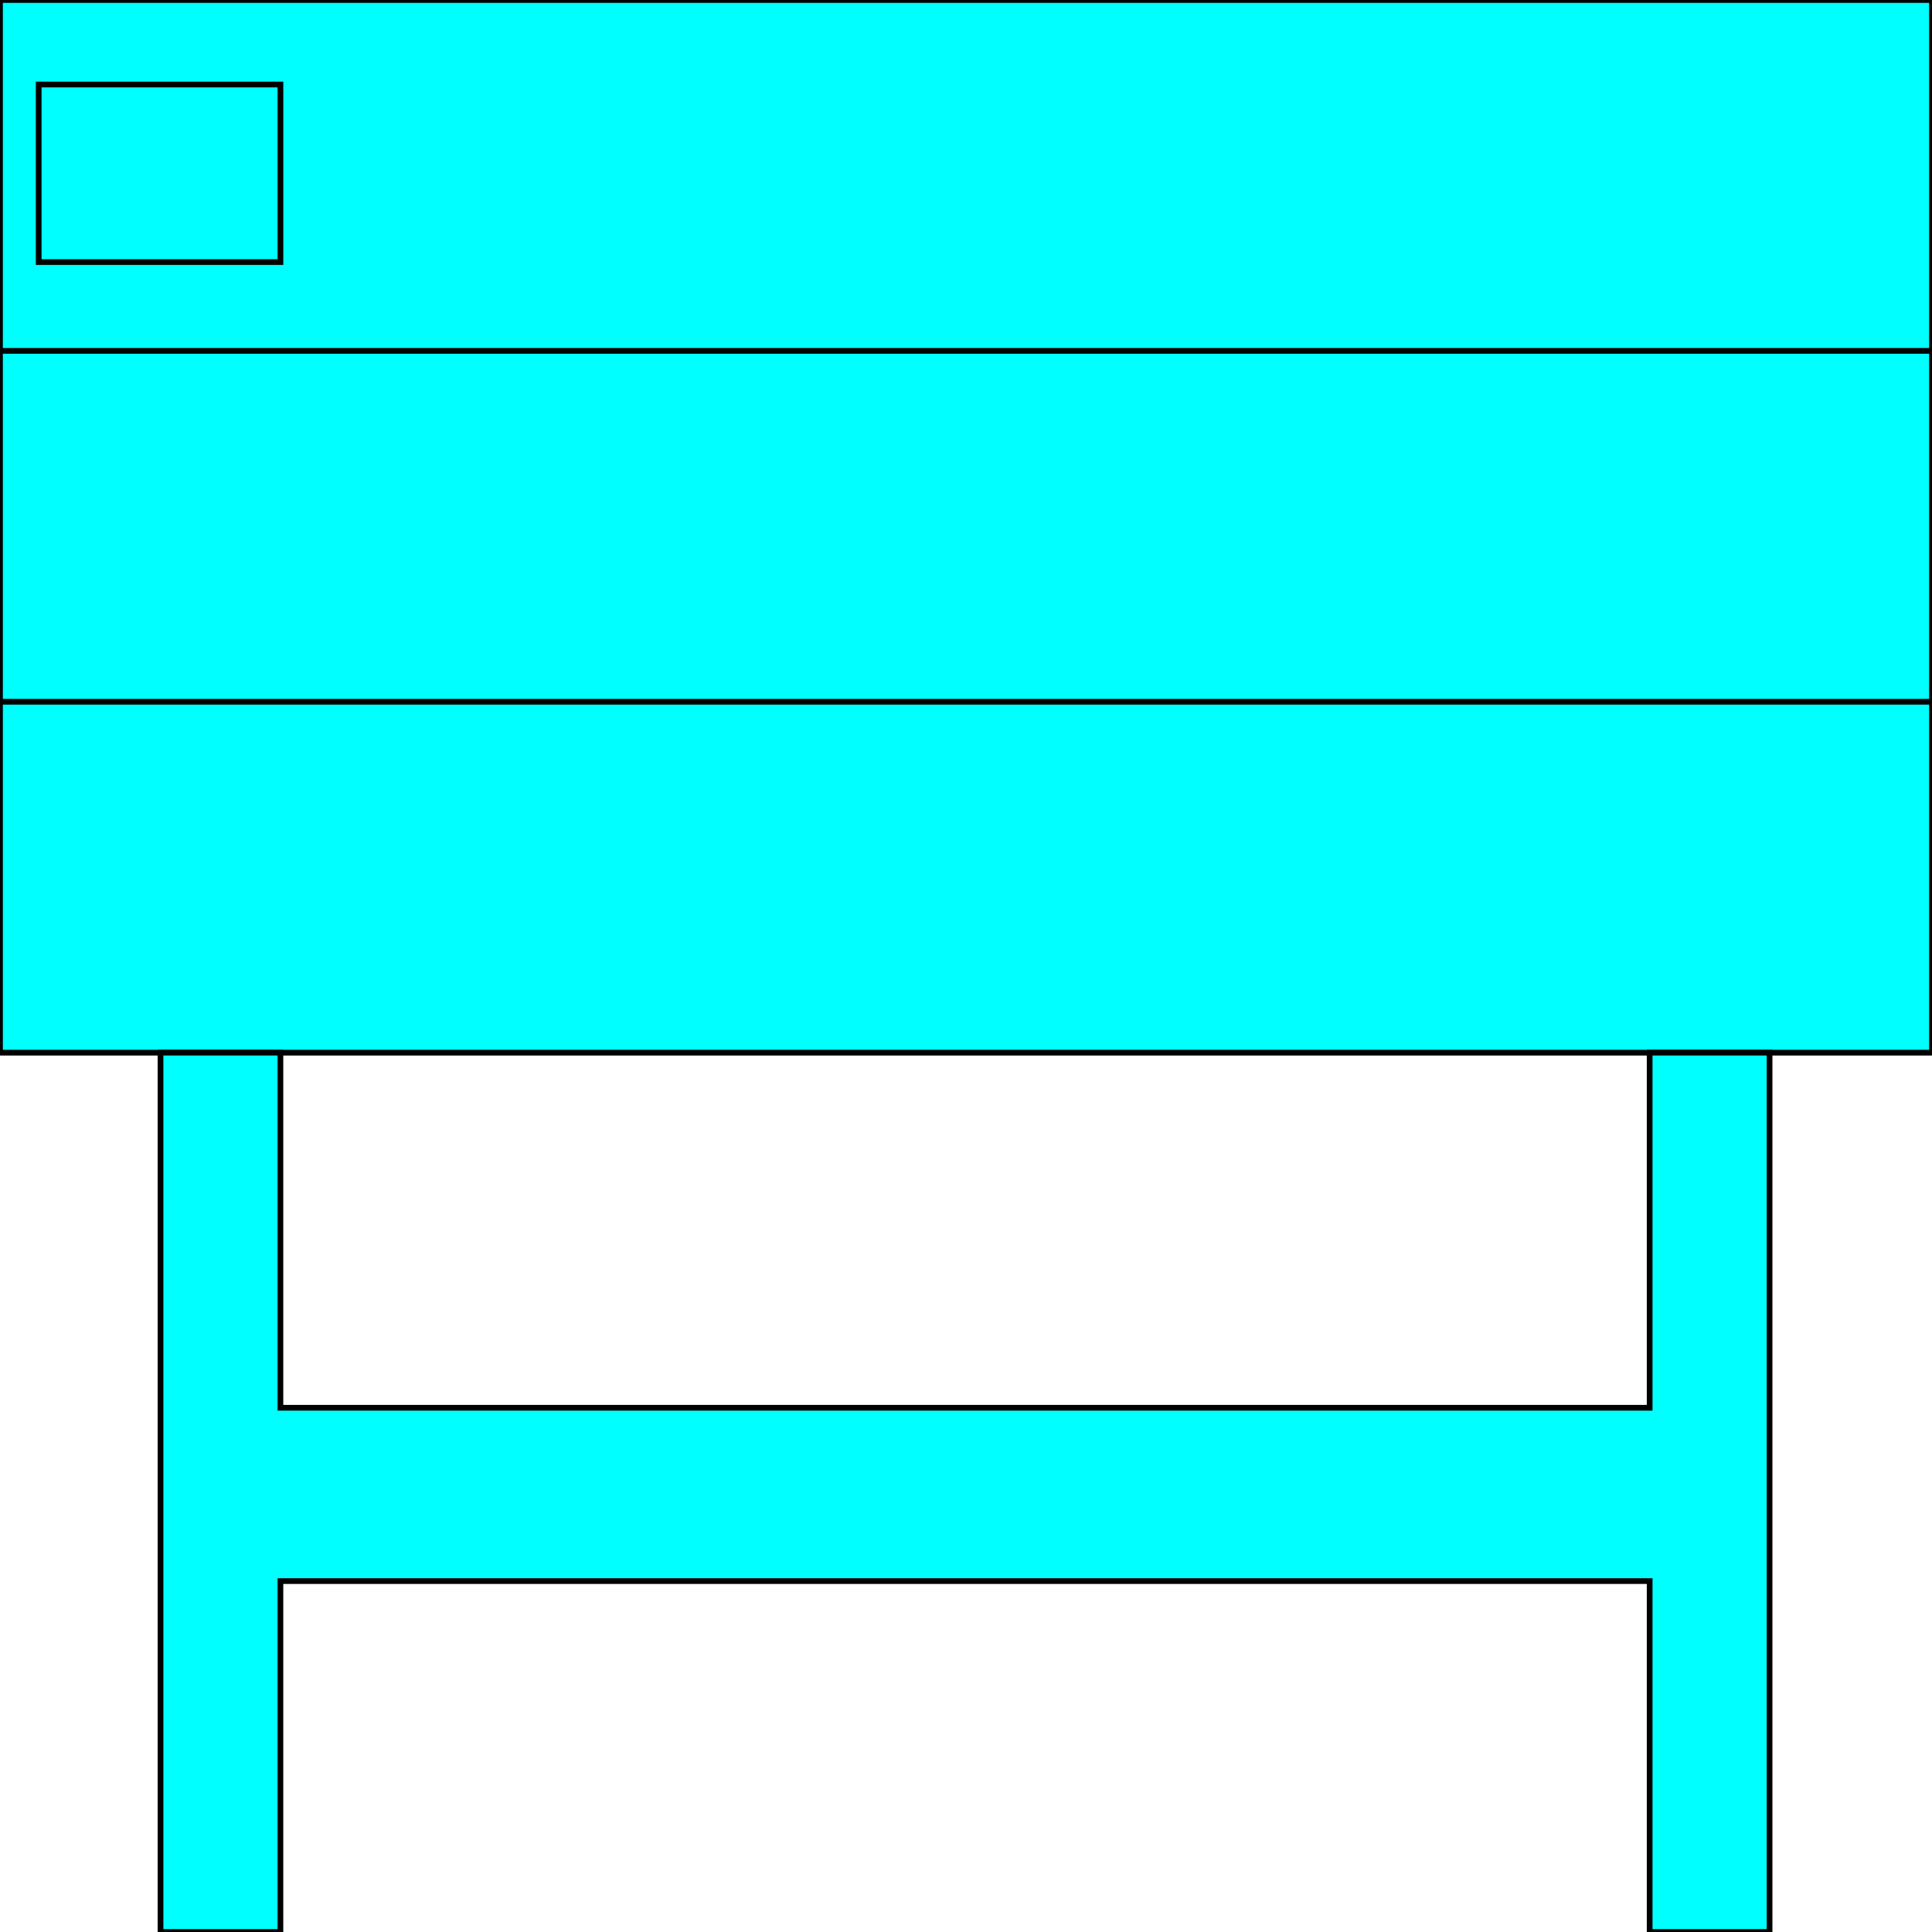 <svg width="150" height="150" viewBox="0 0 150 150" fill="none" xmlns="http://www.w3.org/2000/svg">
<g clip-path="url(#clip0_2122_169039)">
<path d="M0 0H150V81.729H0V0Z" fill="#00FFFF" stroke="black" stroke-width="0.444"/>
<path d="M12.463 81.727V149.998H21.772V122.755H128.079V149.998H137.388V81.727H128.079V109.298H21.772V81.727H12.463Z" fill="#00FFFF" stroke="black" stroke-width="0.444"/>
<path d="M0 27.242H150" stroke="black" stroke-width="0.444"/>
<path d="M150 54.484H0" stroke="black" stroke-width="0.444"/>
<path d="M3.004 6.562H21.773V20.348H3.004V6.562Z" stroke="black" stroke-width="0.444"/>
</g>
<defs>
<clipPath id="clip0_2122_169039">
<rect width="150" height="150" fill="white"/>
</clipPath>
</defs>
</svg>
